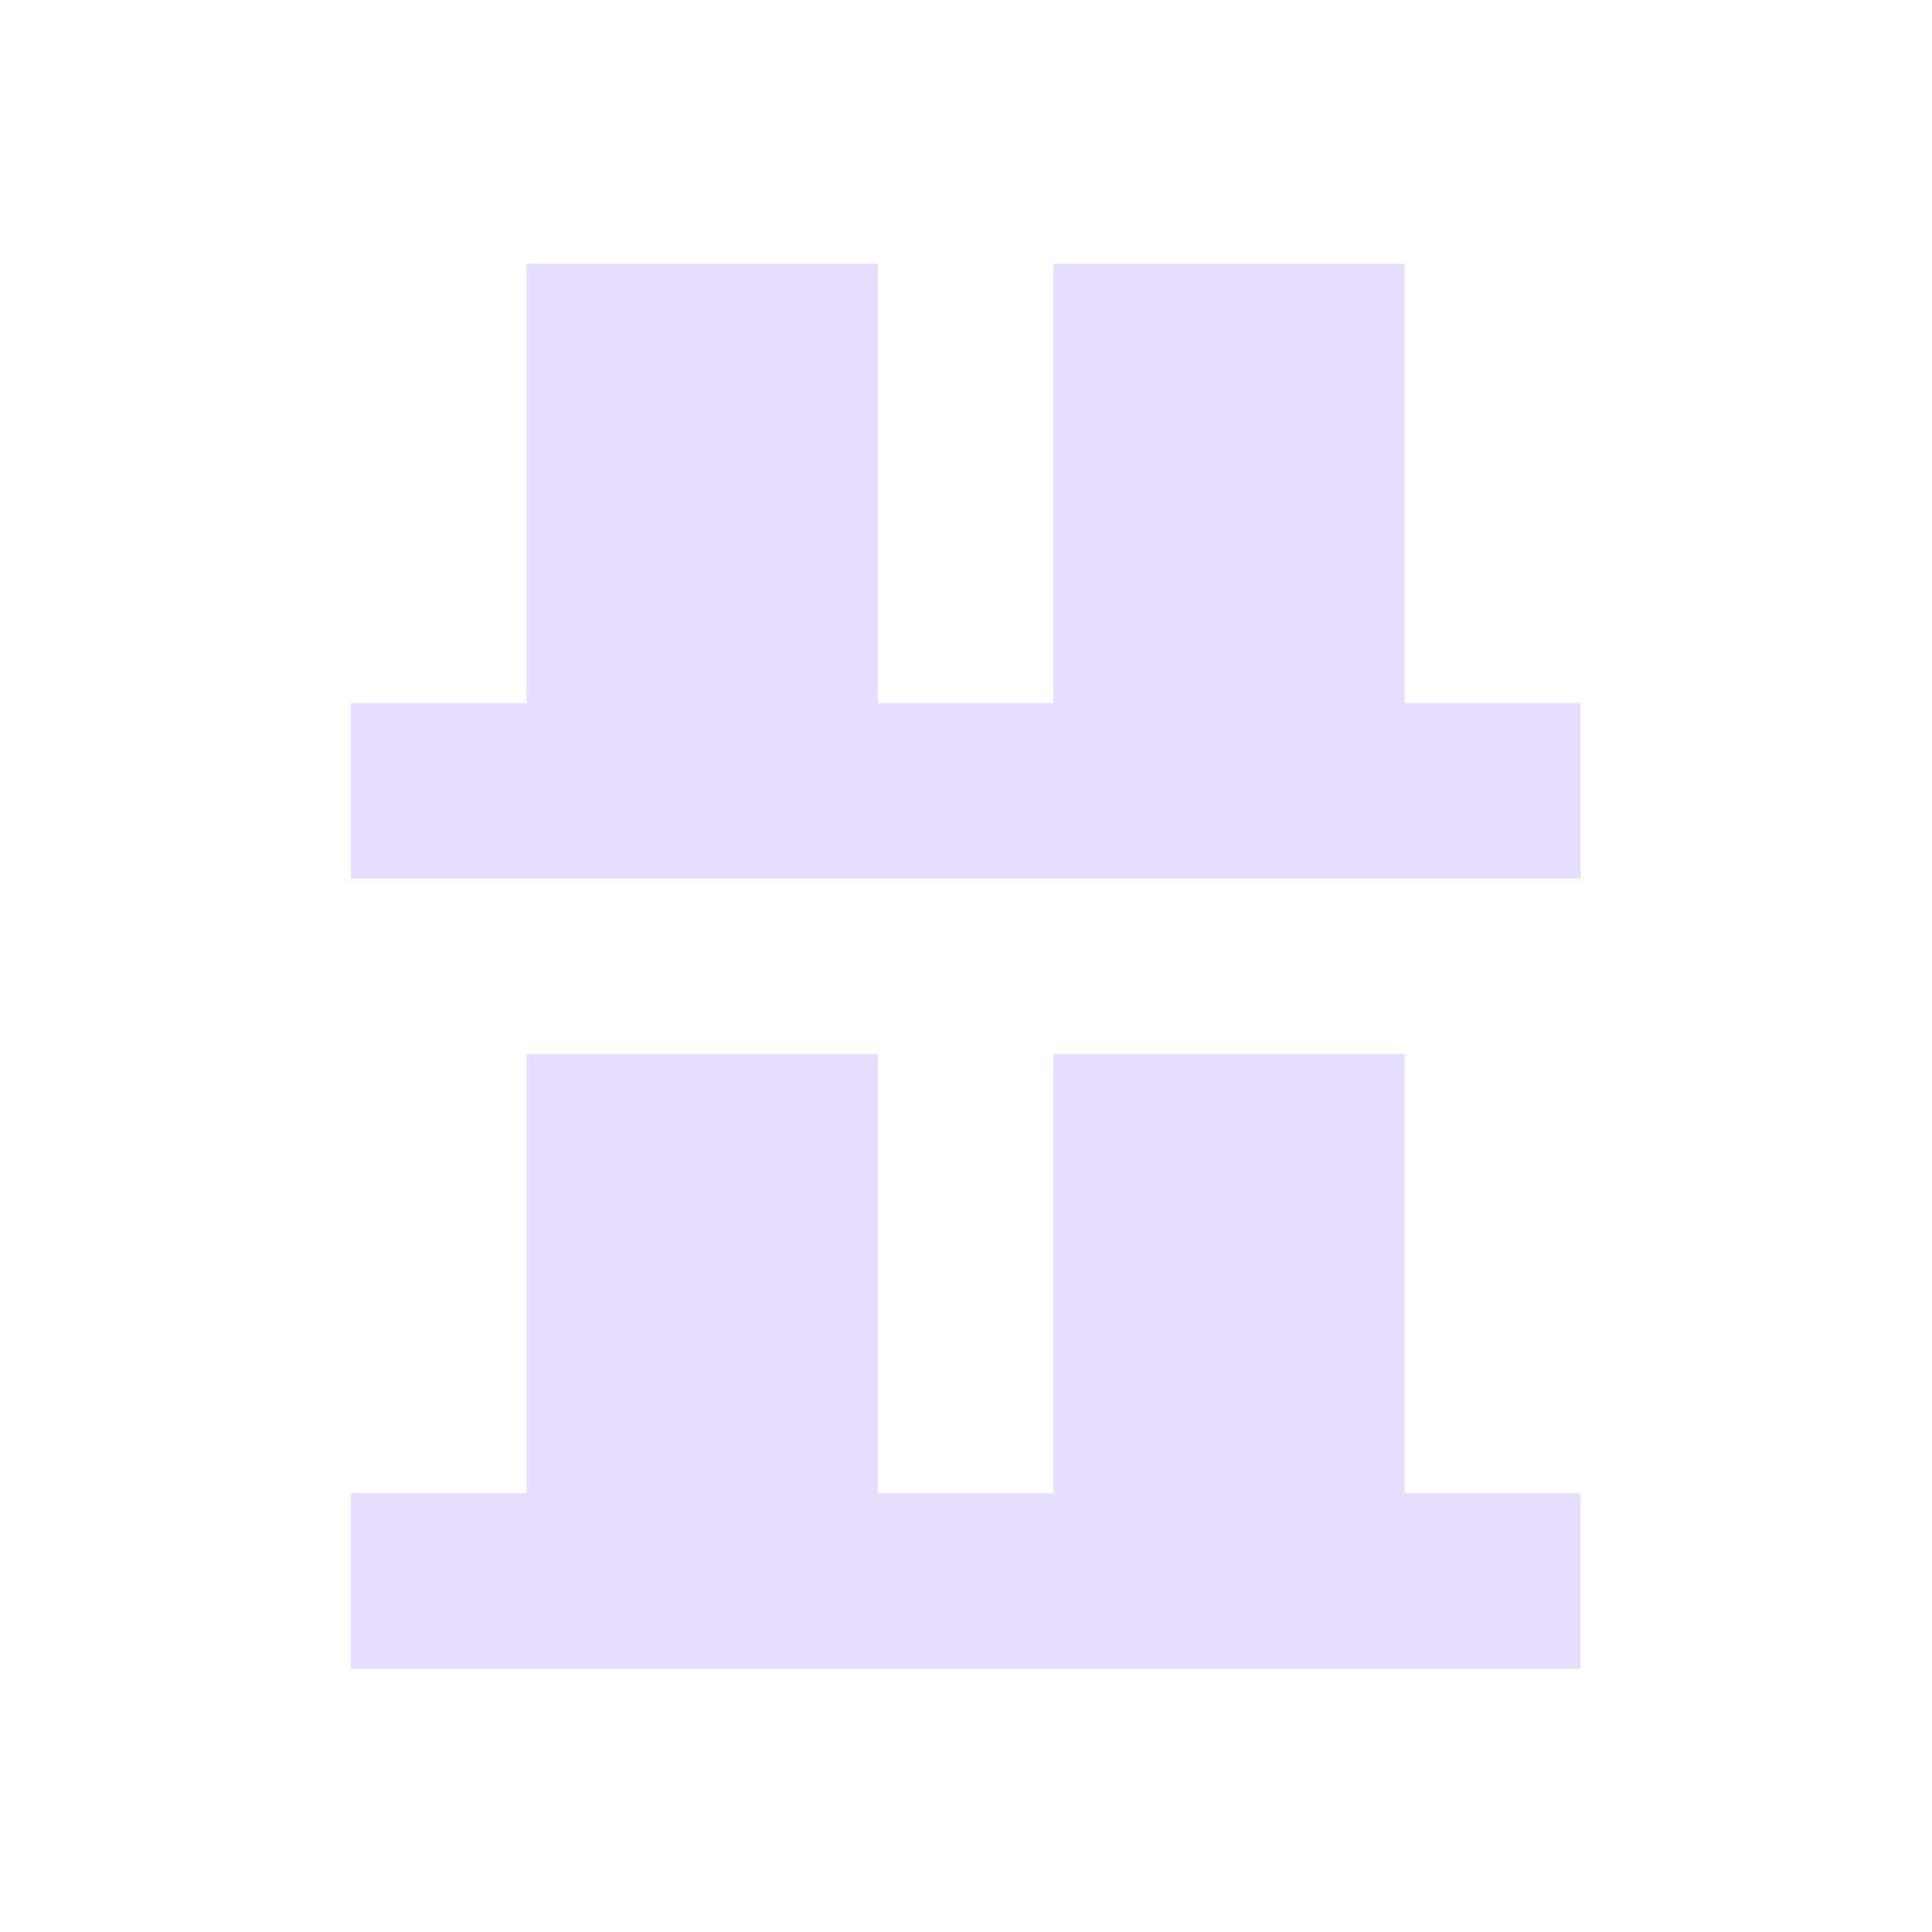 <svg height="22" viewBox="0 0 22 22" width="22" xmlns="http://www.w3.org/2000/svg">
  <path d="m2.996.004v5h-2v2h14v-2h-2v-5h-4v5h-2v-5zm0 9v5h-2v2h14v-2h-2v-5h-4v5h-2v-5z" fill="#e6ddff" transform="translate(3 3)"/>
</svg>
